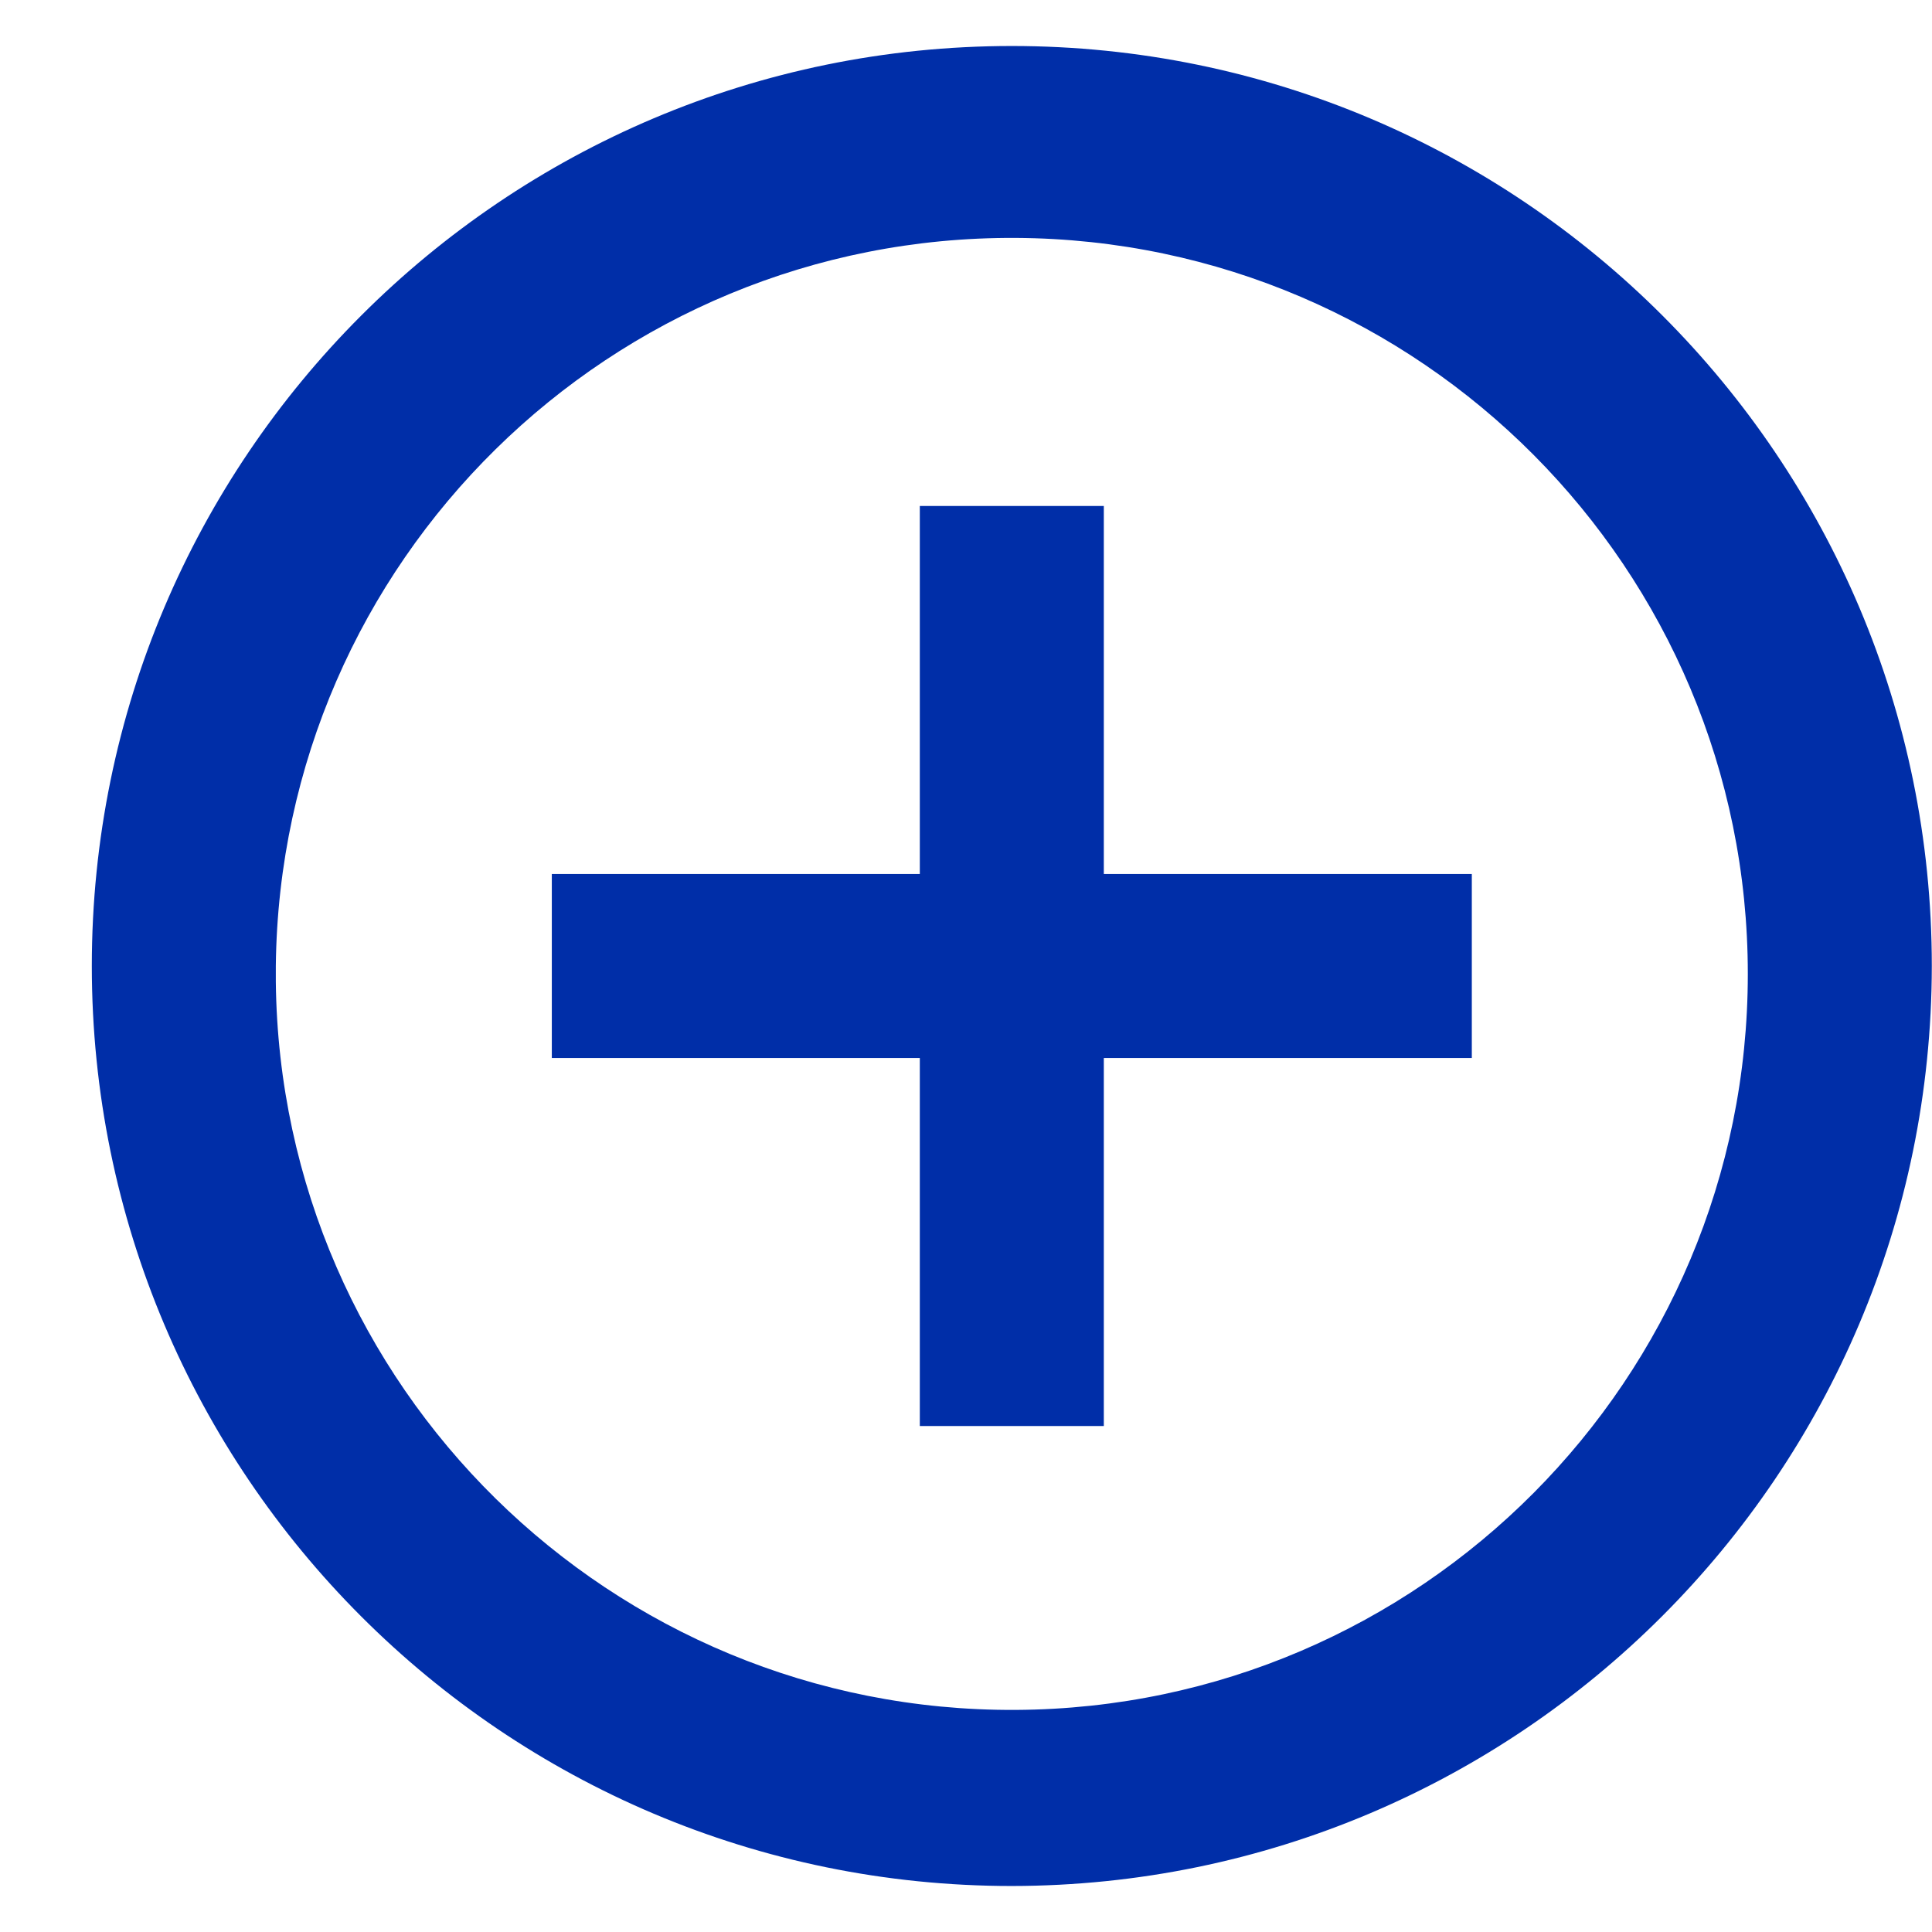 <svg width="21" height="21" viewBox="0 0 21 21" fill="none" xmlns="http://www.w3.org/2000/svg">
<path d="M10.998 20.5C5.476 20.5 0.998 16.023 0.998 10.5C0.998 4.977 5.476 0.5 10.998 0.5C16.521 0.5 20.998 4.977 20.998 10.5C20.992 16.02 16.519 20.494 10.998 20.5ZM2.998 10.672C3.046 15.073 6.639 18.61 11.041 18.586C15.442 18.562 18.998 14.988 18.998 10.586C18.998 6.185 15.442 2.61 11.041 2.586C6.639 2.562 3.046 6.099 2.998 10.5V10.672ZM11.998 15.5H9.998V11.5H5.998V9.5H9.998V5.5H11.998V9.5H15.998V11.5H11.998V15.5Z" fill="#002EA8"/>
</svg>
